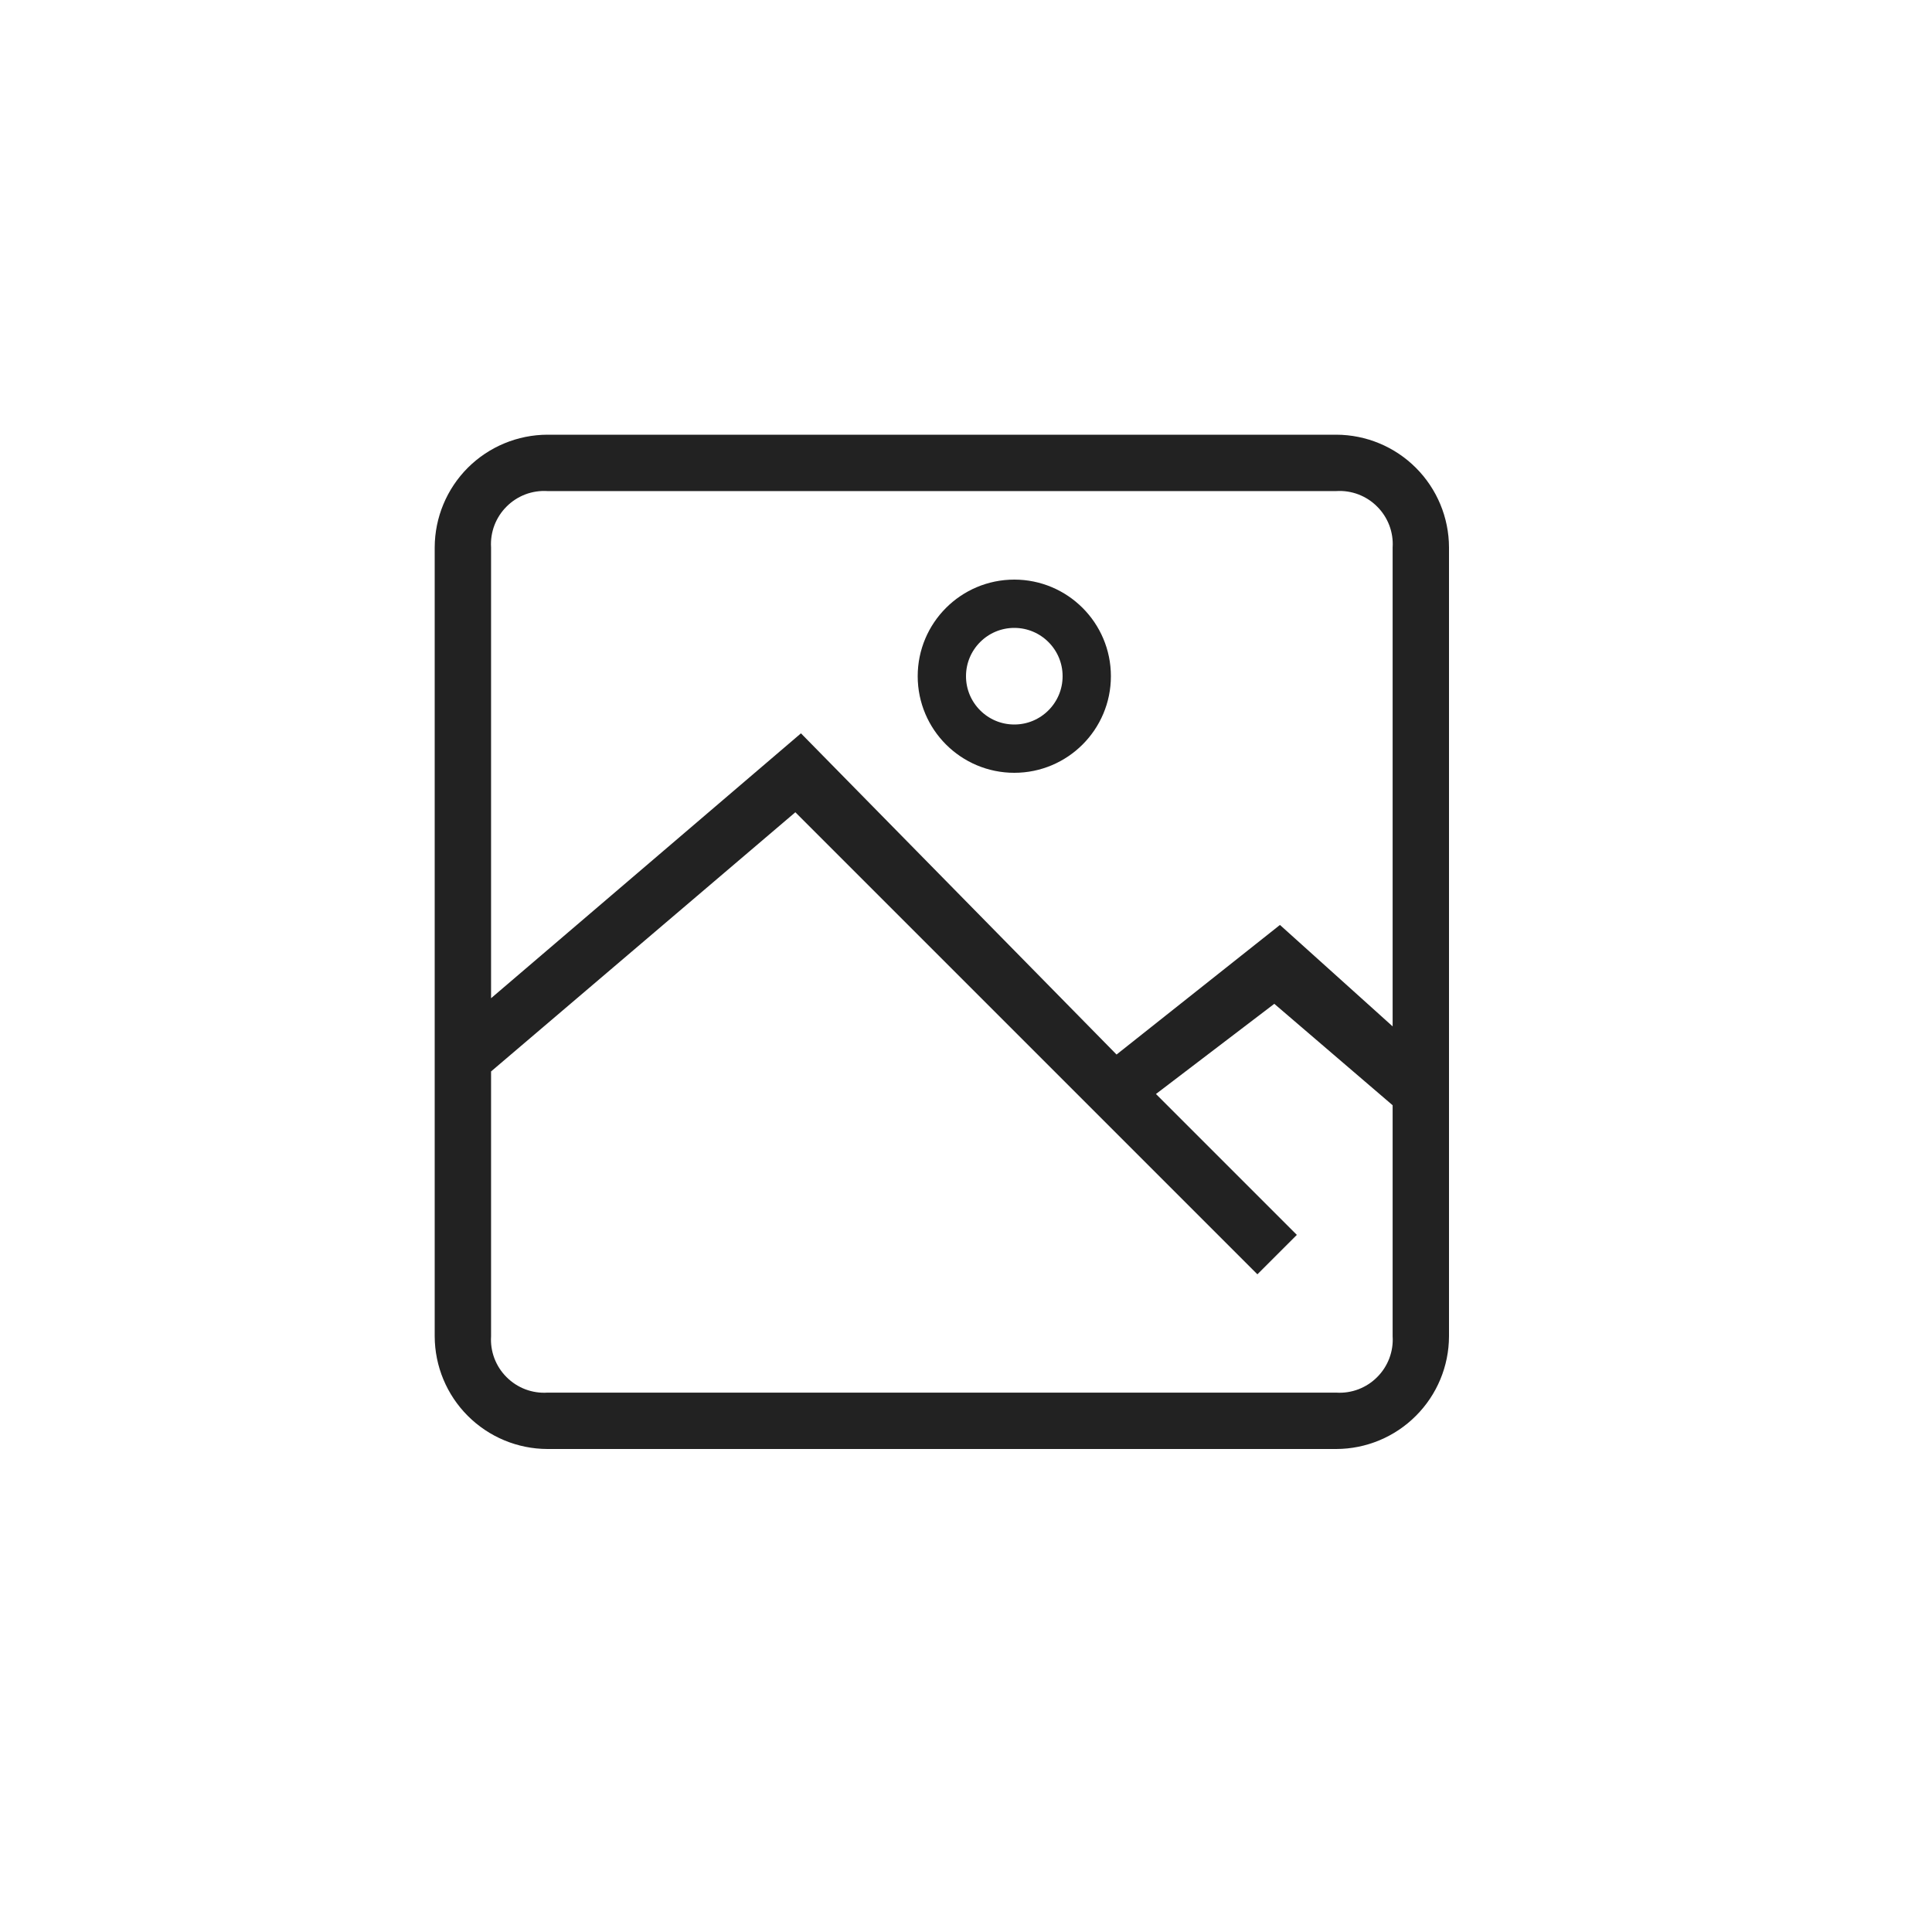 <svg width="40" height="40" viewBox="0 0 40 40" fill="none" xmlns="http://www.w3.org/2000/svg">
<path d="M27.667 9H11.333C10.715 9.002 10.123 9.248 9.685 9.685C9.248 10.123 9.002 10.715 9 11.333V27.667C9.002 28.285 9.248 28.877 9.685 29.314C10.123 29.752 10.715 29.998 11.333 30H27.667C28.285 29.998 28.877 29.752 29.314 29.314C29.752 28.877 29.998 28.285 30 27.667V11.333C29.998 10.715 29.752 10.123 29.314 9.685C28.877 9.248 28.285 9.002 27.667 9ZM11.333 10.167H27.667C27.822 10.157 27.978 10.181 28.124 10.236C28.27 10.292 28.402 10.377 28.512 10.488C28.623 10.598 28.708 10.73 28.764 10.876C28.819 11.022 28.843 11.178 28.833 11.333V21.25L26.5 19.15L23.117 21.833L16.583 15.183L10.167 20.667V11.333C10.157 11.178 10.181 11.022 10.236 10.876C10.292 10.73 10.377 10.598 10.488 10.488C10.598 10.377 10.73 10.292 10.876 10.236C11.022 10.181 11.178 10.157 11.333 10.167ZM27.667 28.833H11.333C11.178 28.843 11.022 28.819 10.876 28.764C10.73 28.708 10.598 28.623 10.488 28.512C10.377 28.402 10.292 28.27 10.236 28.124C10.181 27.978 10.157 27.822 10.167 27.667V22.183L16.467 16.817L26.033 26.383L26.85 25.567L23.933 22.65L26.383 20.783L28.833 22.883V27.667C28.843 27.822 28.819 27.978 28.764 28.124C28.708 28.27 28.623 28.402 28.512 28.512C28.402 28.623 28.27 28.708 28.124 28.764C27.978 28.819 27.822 28.843 27.667 28.833Z" fill="#222222"/>
<path d="M21 15.5C21.828 15.5 22.5 14.828 22.5 14C22.5 13.172 21.828 12.5 21 12.5C20.172 12.5 19.5 13.172 19.5 14C19.5 14.828 20.172 15.5 21 15.5Z" stroke="#222222"/>
</svg>

